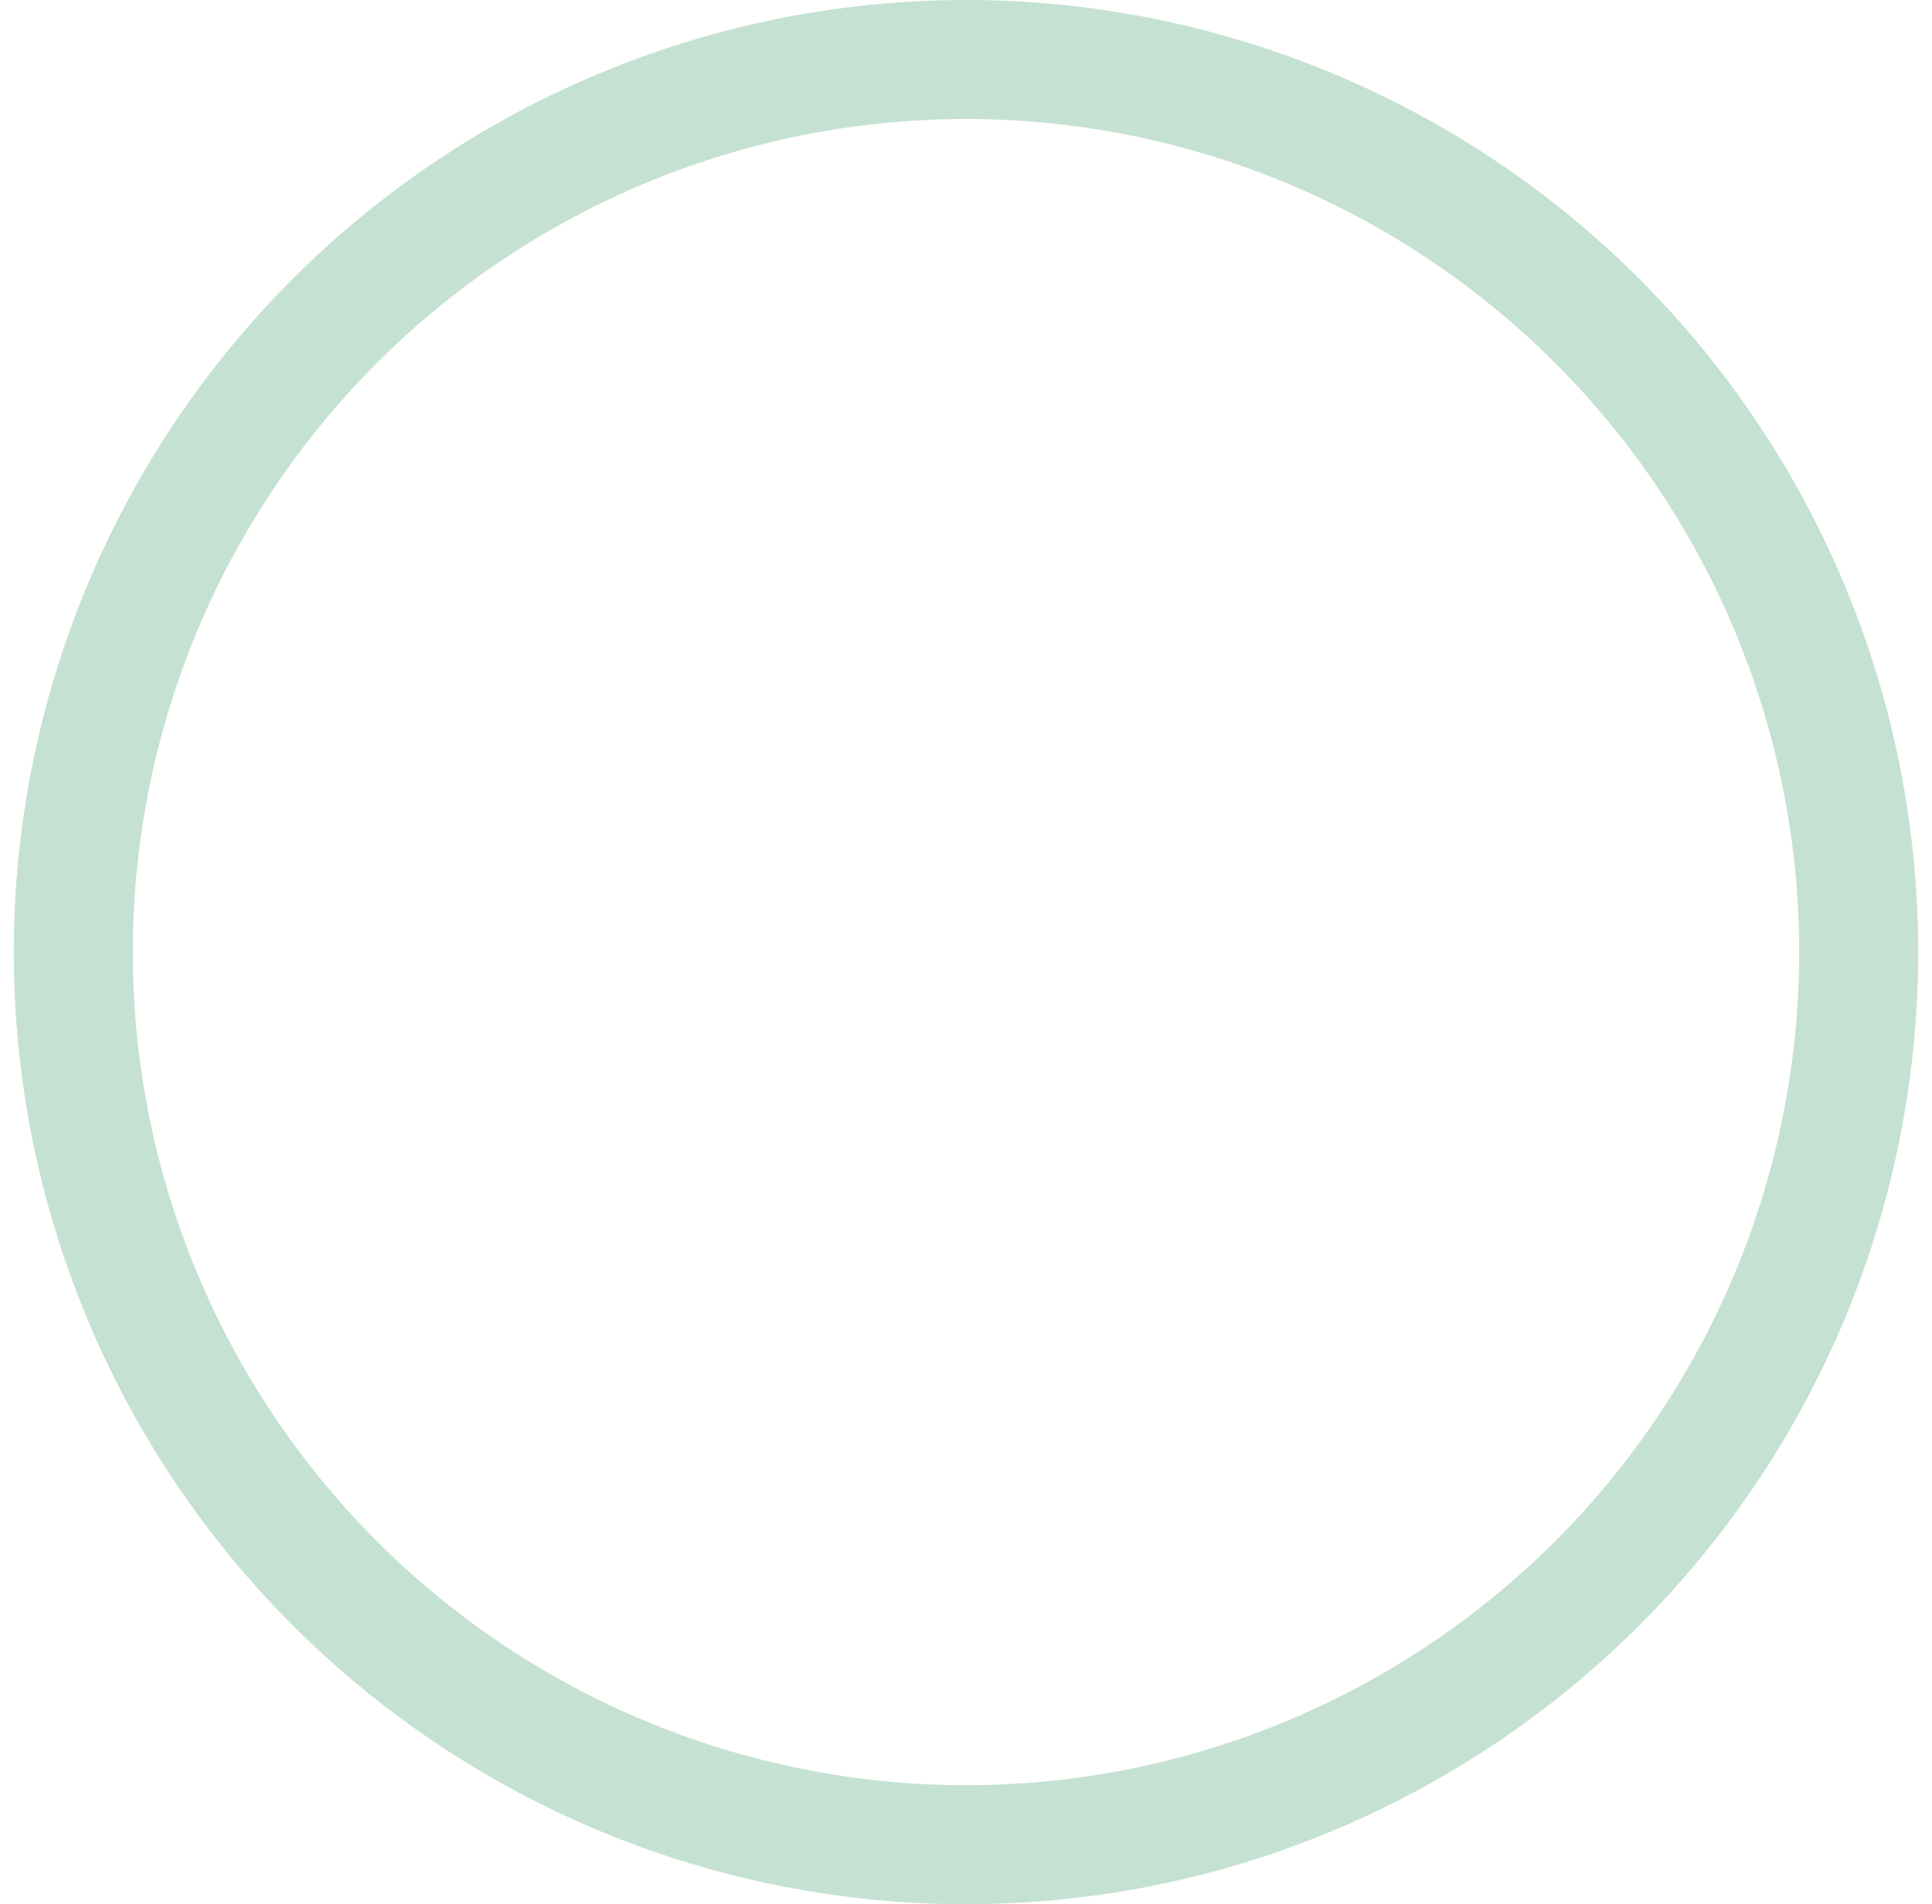 <svg width="70" height="69" viewBox="0 0 70 69" fill="none" xmlns="http://www.w3.org/2000/svg">
<path opacity="0.3" fill-rule="evenodd" clip-rule="evenodd" d="M35 64.688C43.006 64.688 50.684 61.507 56.346 55.846C62.007 50.184 65.188 42.506 65.188 34.5C65.188 26.494 62.007 18.816 56.346 13.154C50.684 7.493 43.006 4.312 35 4.312C26.994 4.312 19.316 7.493 13.654 13.154C7.993 18.816 4.812 26.494 4.812 34.5C4.812 42.506 7.993 50.184 13.654 55.846C19.316 61.507 26.994 64.688 35 64.688ZM35 69C44.15 69 52.925 65.365 59.395 58.895C65.865 52.425 69.5 43.65 69.5 34.5C69.5 25.35 65.865 16.575 59.395 10.105C52.925 3.635 44.15 0 35 0C25.85 0 17.075 3.635 10.605 10.105C4.135 16.575 0.5 25.35 0.5 34.5C0.5 43.65 4.135 52.425 10.605 58.895C17.075 65.365 25.85 69 35 69Z" fill="#3C9A67"/>
</svg>
